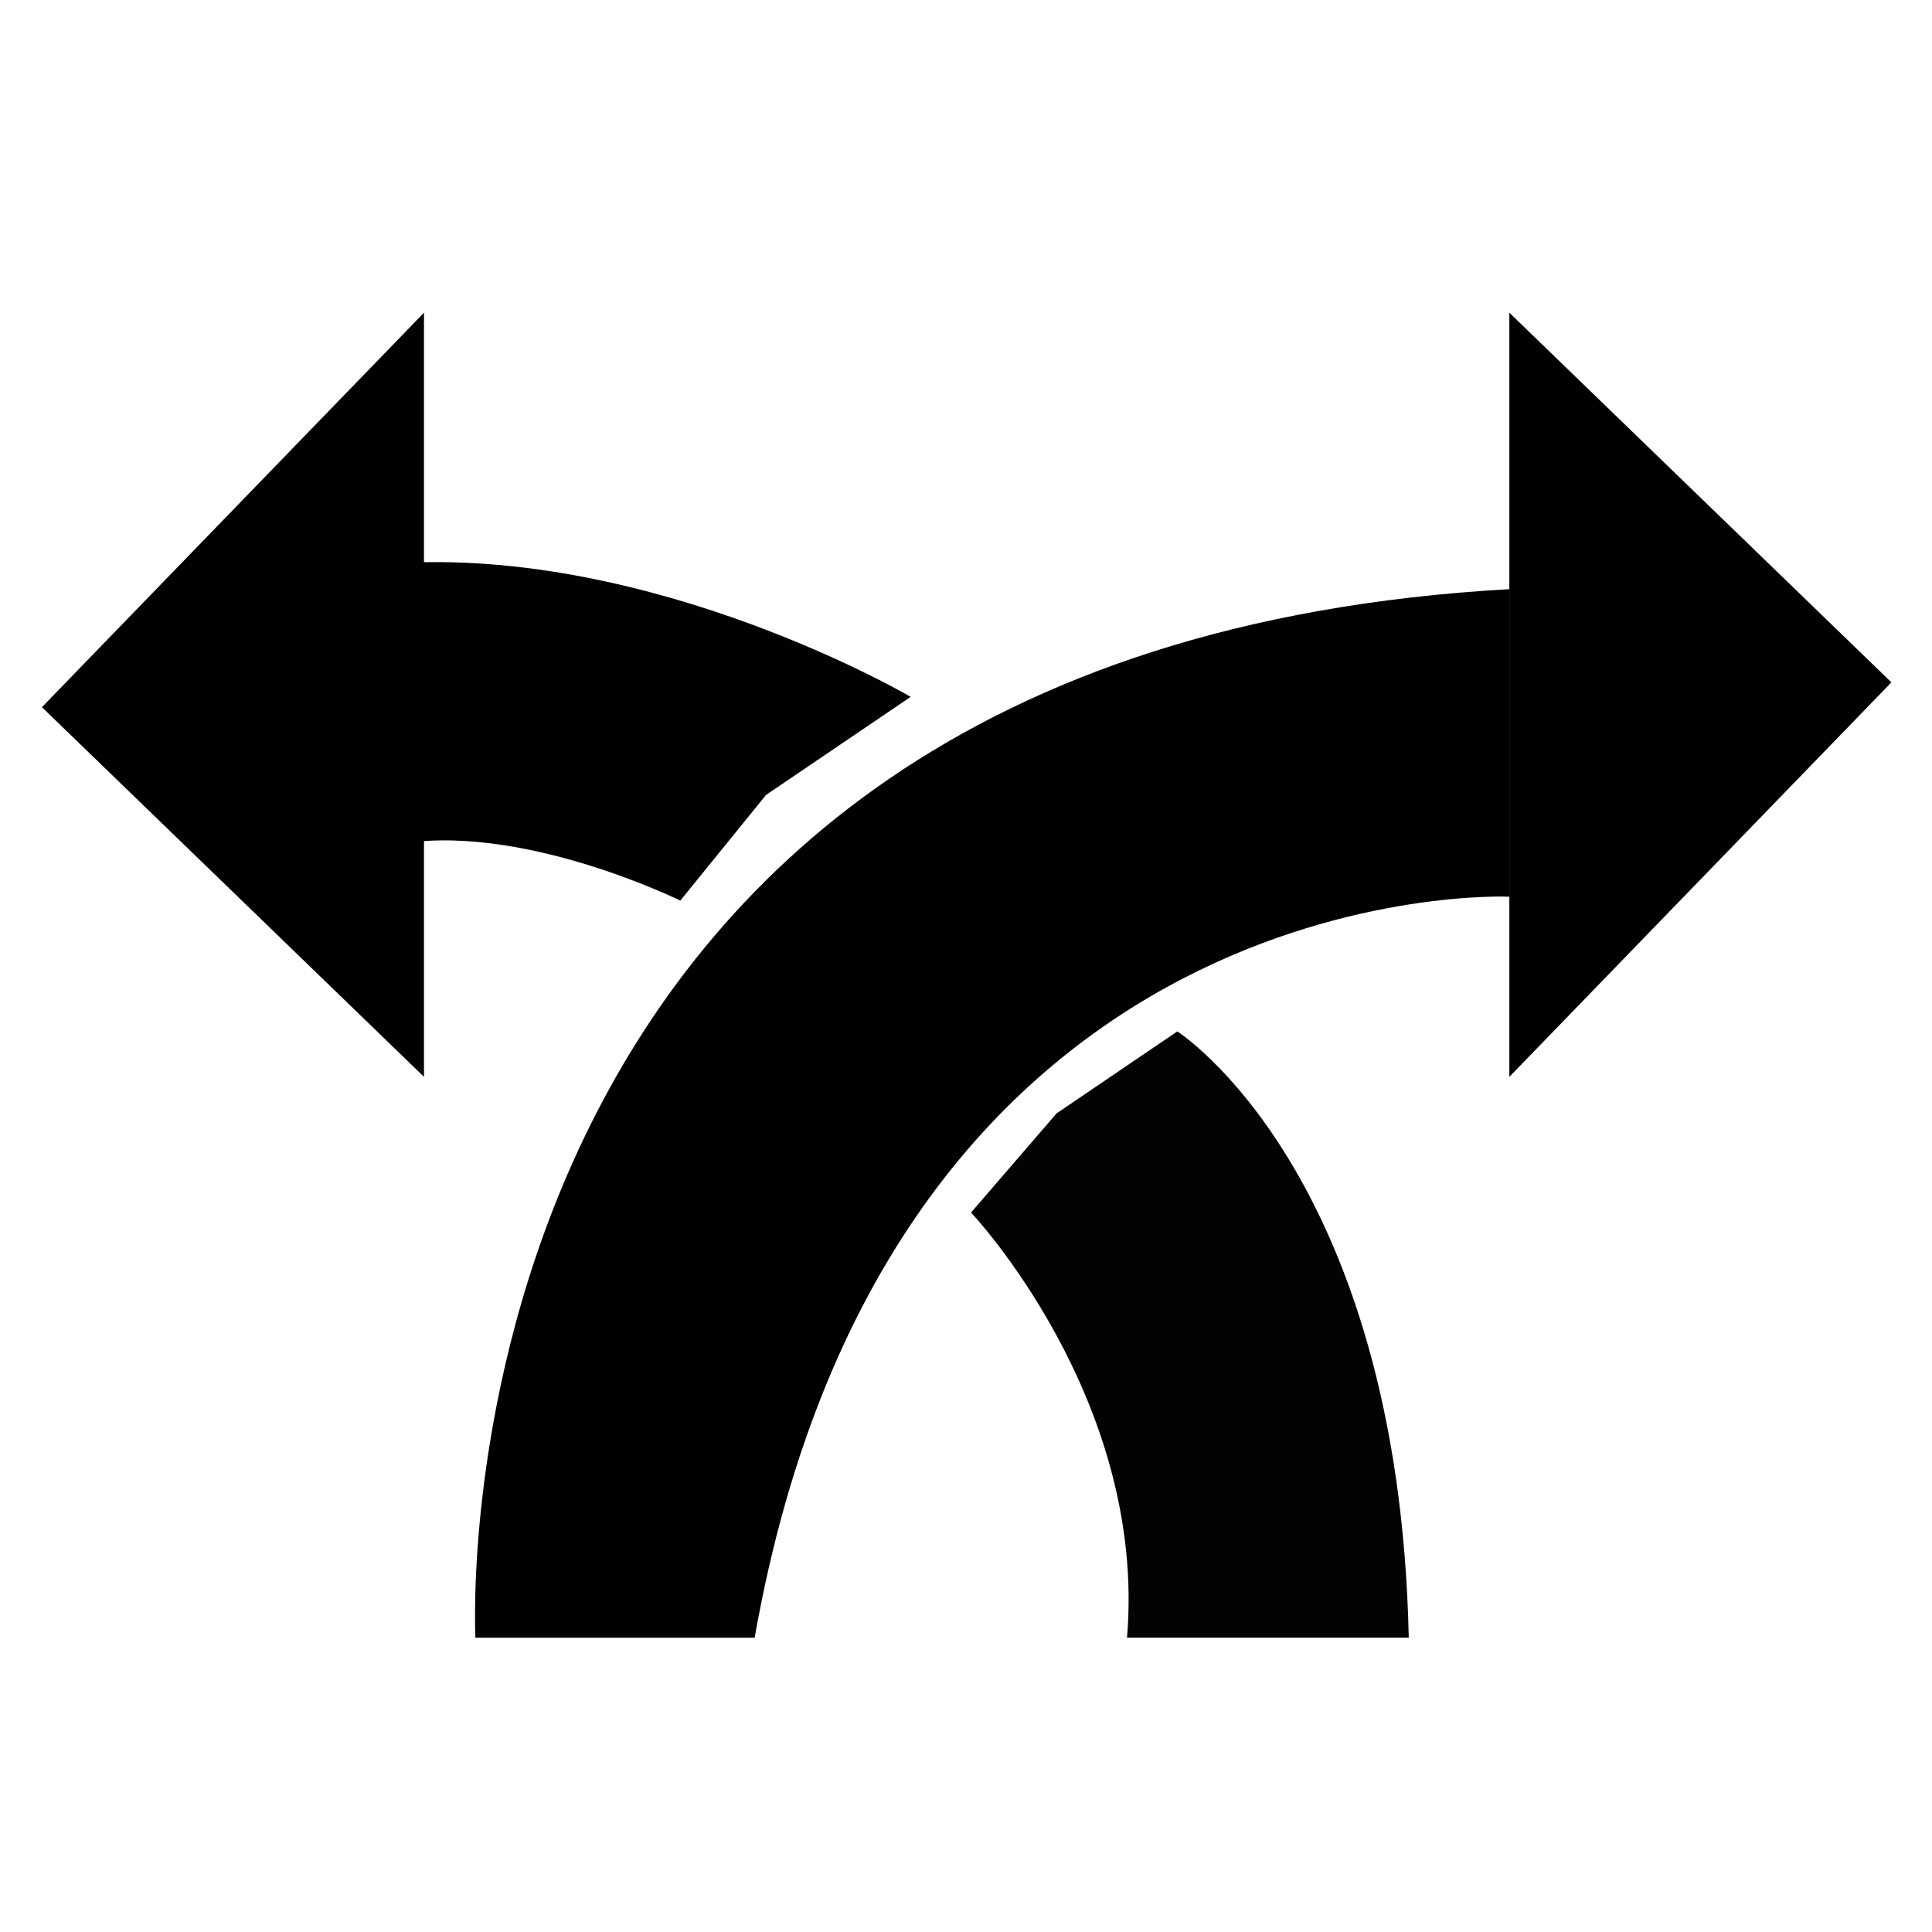<?xml version="1.0" encoding="utf-8"?>
<!-- Generator: Adobe Illustrator 14.0.0, SVG Export Plug-In . SVG Version: 6.00 Build 43363)  -->
<!DOCTYPE svg PUBLIC "-//W3C//DTD SVG 1.1//EN" "http://www.w3.org/Graphics/SVG/1.1/DTD/svg11.dtd">
<svg version="1.1" id="Layer_1" xmlns="http://www.w3.org/2000/svg" xmlns:xlink="http://www.w3.org/1999/xlink" x="0px" y="0px"
	 width="64px" height="64px" viewBox="0 0 64 64" enable-background="new 0 0 64 64" xml:space="preserve">
<polygon points="14.045,35.671 14.045,24.558 14.045,10.359 1.389,23.426 "/>
<polygon points="49.999,10.358 49.999,21.472 49.999,35.672 62.655,22.604 "/>
<path d="M49.998,19.517v10.187c0,0-20.499-0.953-24.999,24.547h-9.25C15.75,54.25,13.998,21.533,49.998,19.517z"/>
<line x1="14.045" y1="19.517" x2="14.045" y2="28"/>
<path fill="#030303" d="M37.334,54.25h9.333C46.334,38.833,39,34.167,39,34.167l-4,2.716l-2.833,3.284
	C32.167,40.167,38,46.333,37.334,54.25z"/>
<path fill="#010101" d="M13,28v-9.333c8.65-0.58,17.167,4.417,17.167,4.417l-4.792,3.25l-2.839,3.5
	C22.536,29.833,17.13,27.167,13,28z"/>
<path fill="#010101" d="M35,36.883"/>
</svg>
